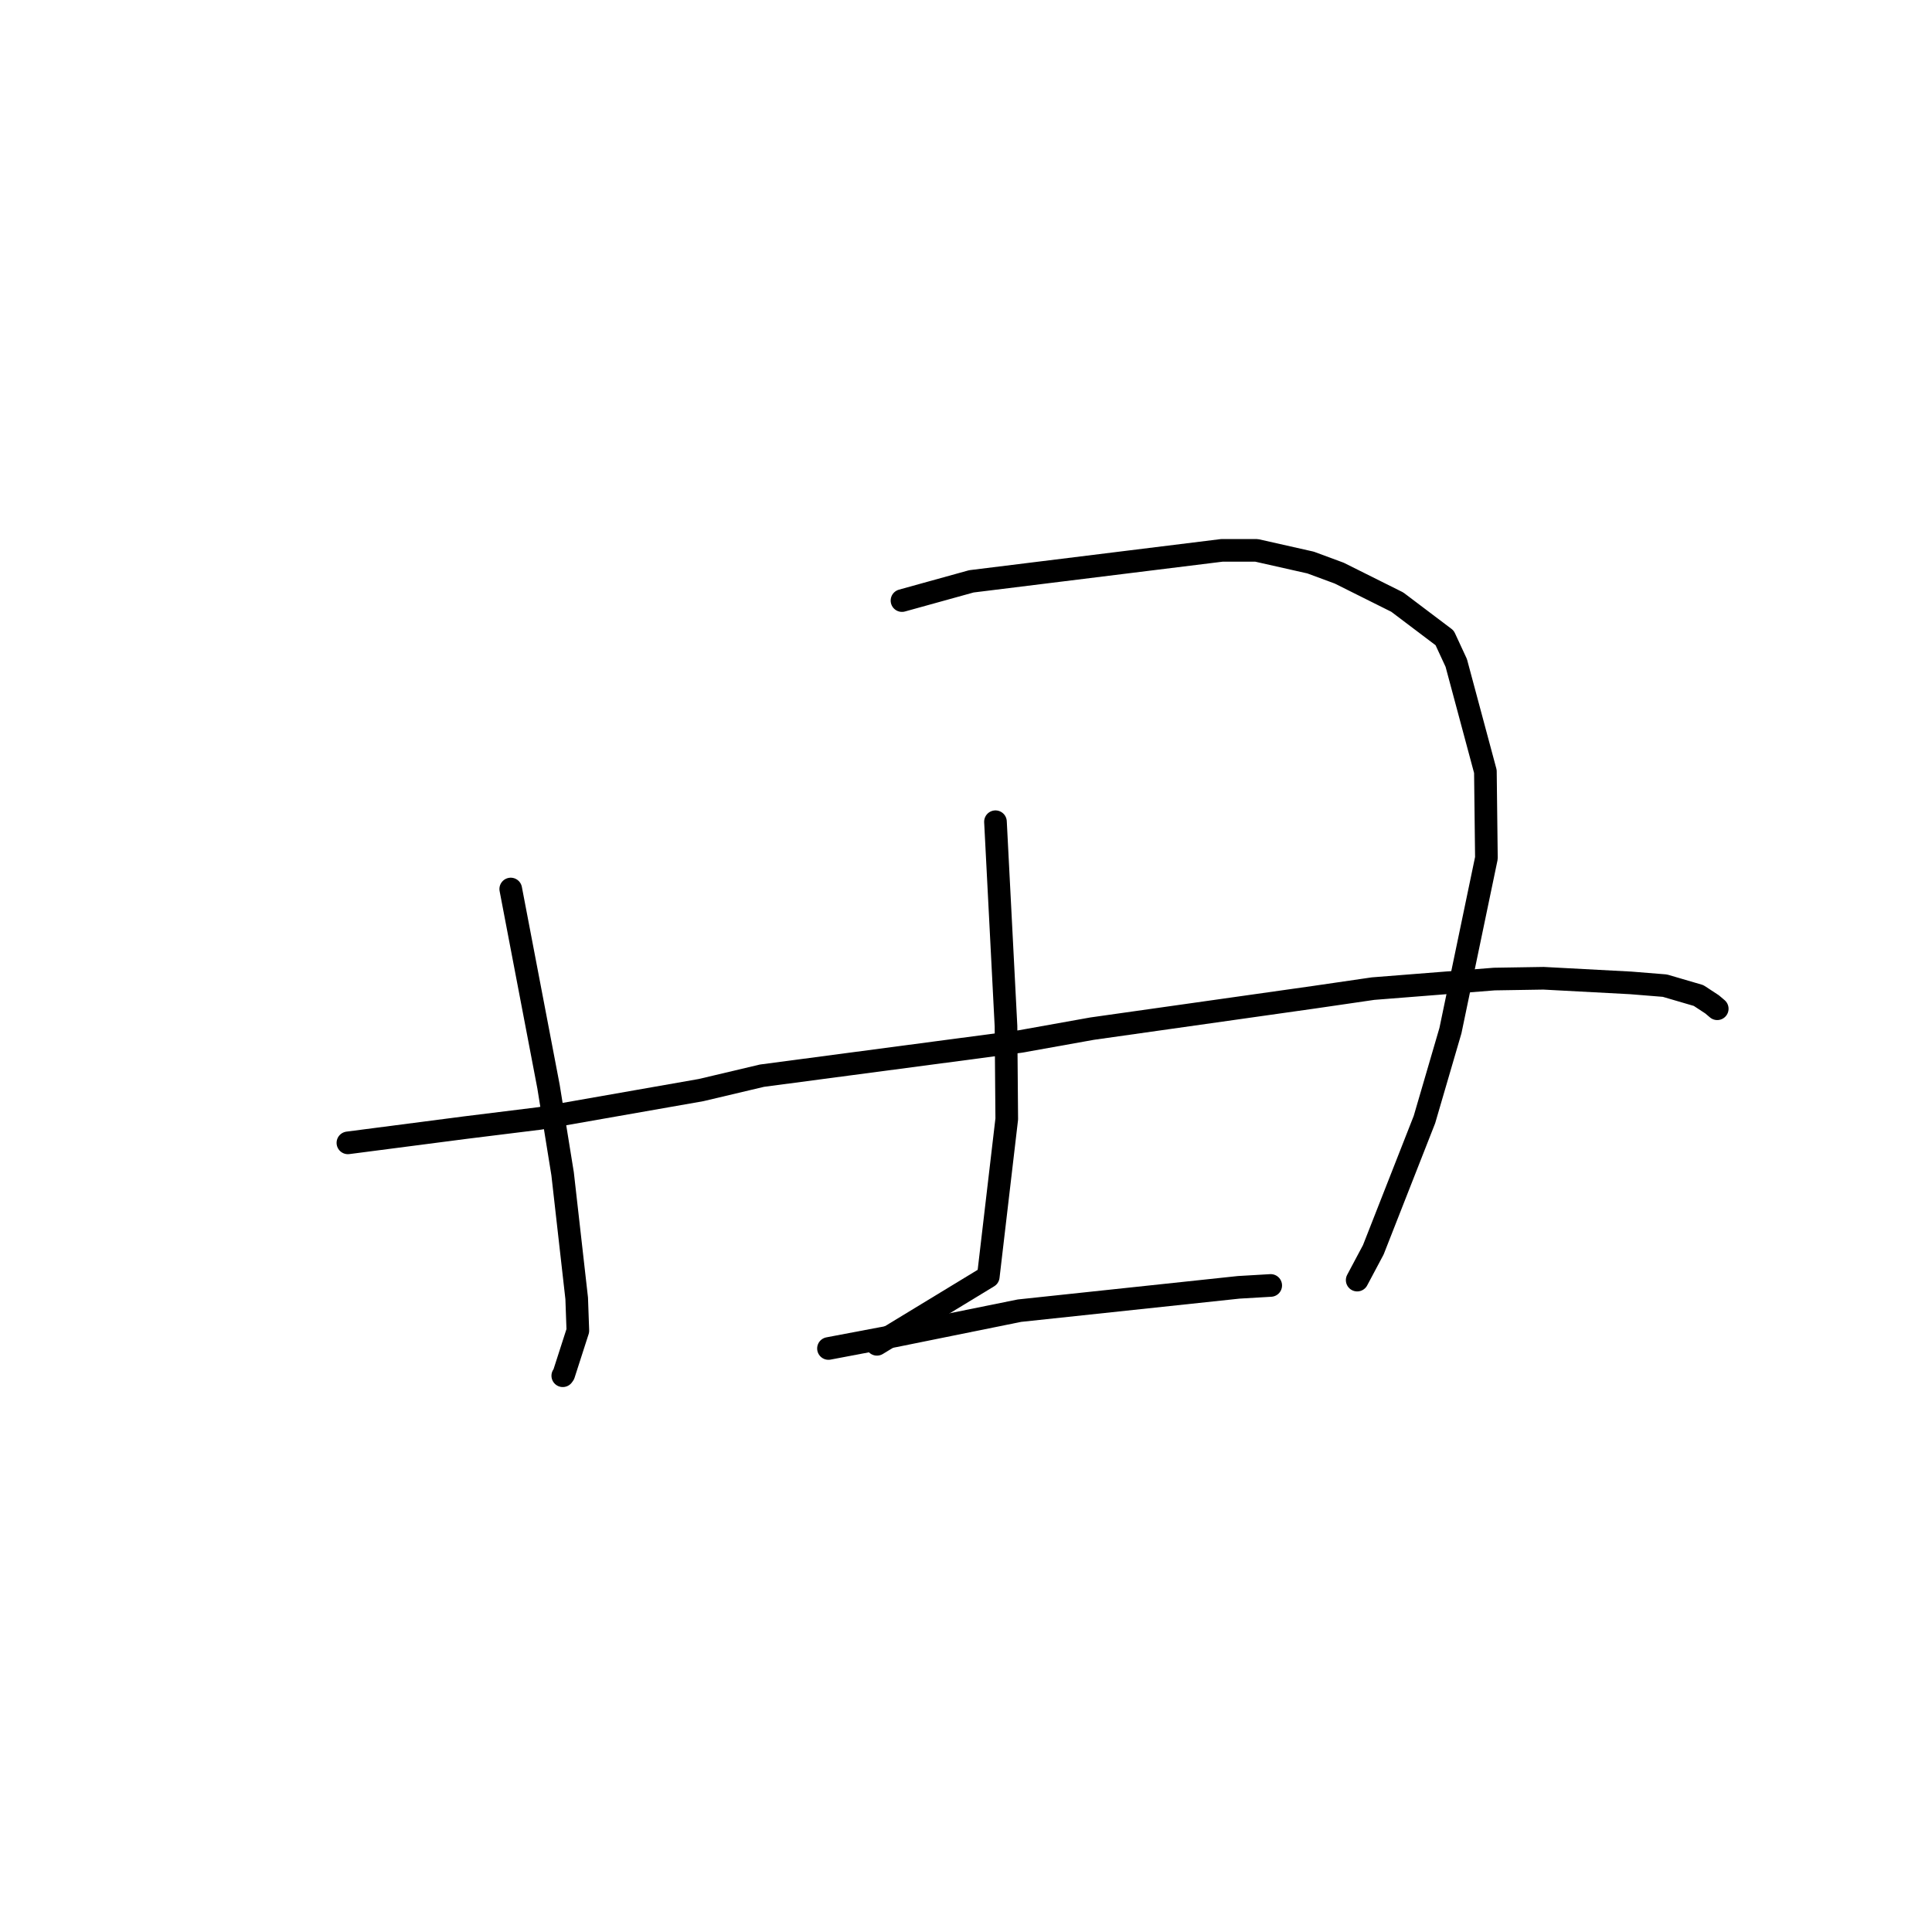 <?xml version="1.0" standalone="no"?>
    <svg width="256" height="256" xmlns="http://www.w3.org/2000/svg" version="1.1">
    <polyline stroke="black" stroke-width="3" stroke-linecap="round" fill="transparent" stroke-linejoin="round" points="67.676 117.8 72.68 143.972 74.548 155.531 76.415 172.038 76.568 176.318 74.701 182.114 74.571 182.293 " />
        <polyline stroke="black" stroke-width="3" stroke-linecap="round" fill="transparent" stroke-linejoin="round" points="119.518 79.579 128.712 77.031 161.905 72.926 166.5 72.926 173.652 74.538 177.458 75.945 185.146 79.783 191.423 84.524 192.961 87.841 196.822 102.221 196.957 113.7 192.191 136.561 188.747 148.345 181.969 165.609 180.028 169.256 179.834 169.621 " />
        <polyline stroke="black" stroke-width="3" stroke-linecap="round" fill="transparent" stroke-linejoin="round" points="131.905 108.883 133.299 135.963 133.4 148.273 130.952 169.16 117.541 177.313 116.2 178.128 " />
        <polyline stroke="black" stroke-width="3" stroke-linecap="round" fill="transparent" stroke-linejoin="round" points="46.099 151.435 61.675 149.413 71.54 148.191 92.892 144.443 100.967 142.533 135.201 138.002 144.712 136.299 174.158 132.132 181.935 130.997 198.004 129.73 204.529 129.625 216.088 130.239 220.604 130.603 225.071 131.911 226.861 133.085 227.341 133.492 227.511 133.636 227.533 133.655 227.544 133.665 " />
        <polyline stroke="black" stroke-width="3" stroke-linecap="round" fill="transparent" stroke-linejoin="round" points="109.777 178.681 118.581 177.012 135.085 173.67 164.137 170.578 167.954 170.354 168.374 170.33 168.376 170.33 168.377 170.33 " />
        </svg>